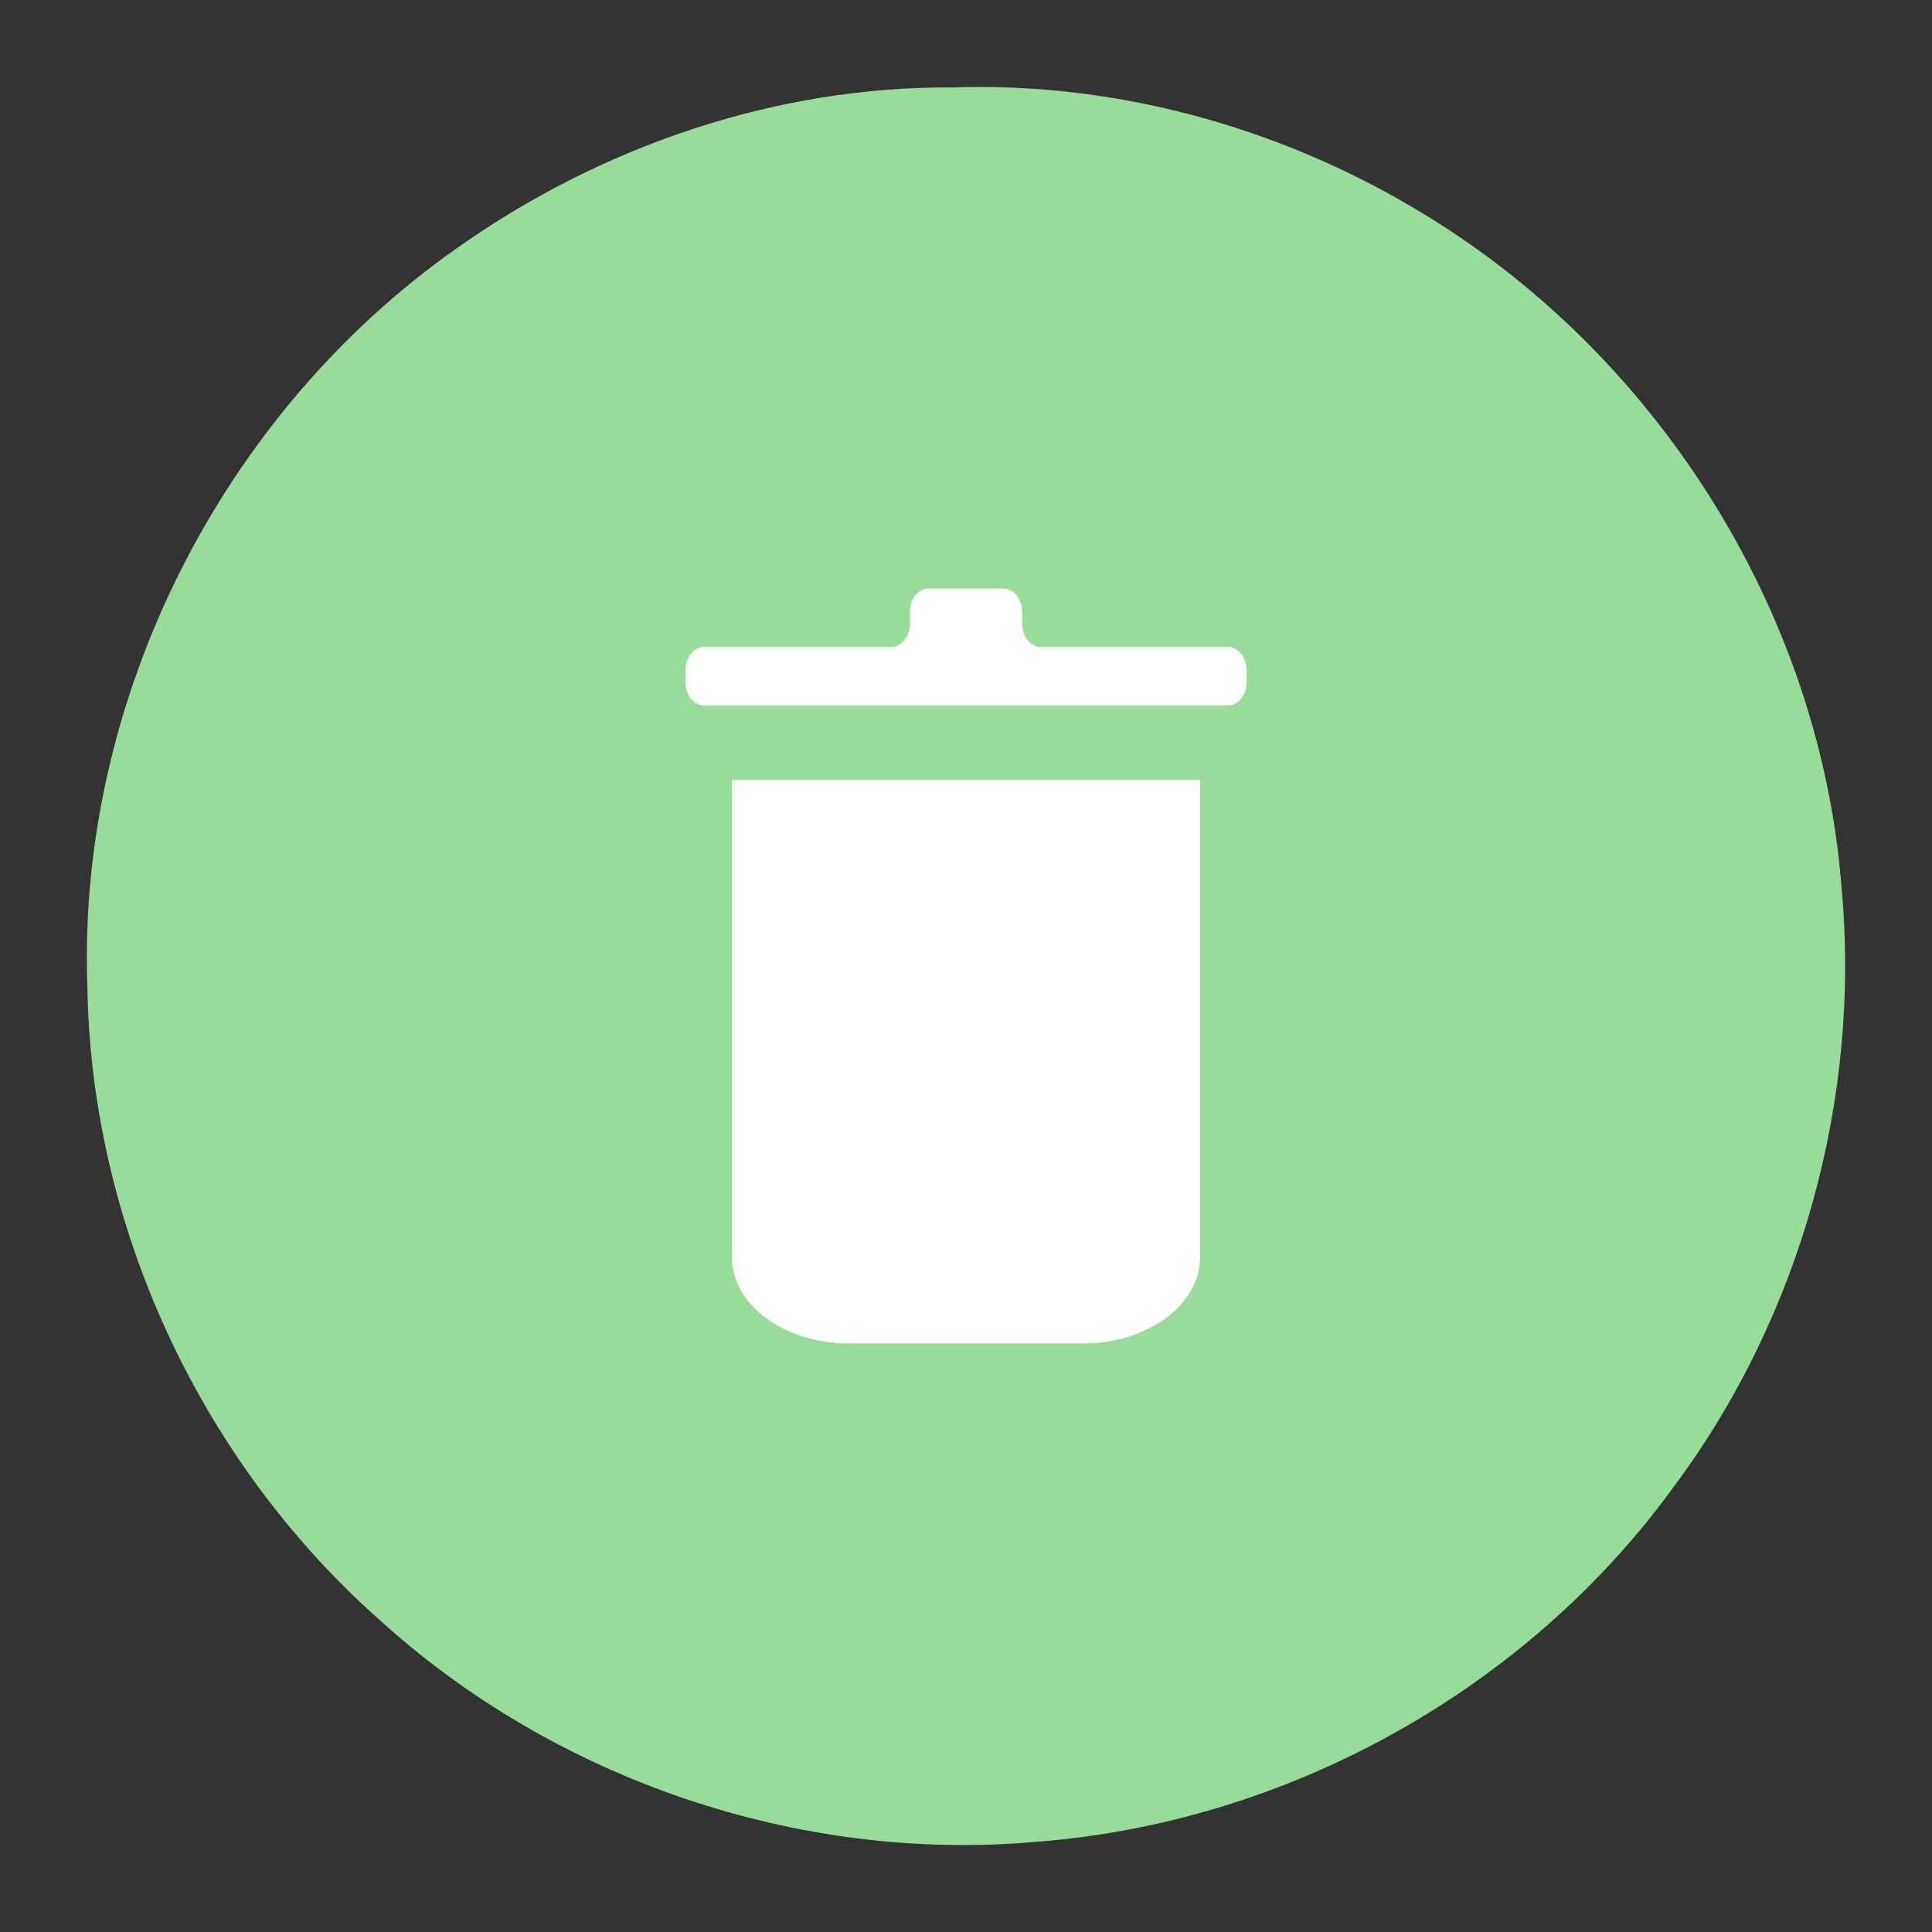 <svg width="192" height="192" version="1.1" viewBox="0 0 192 192" xmlns="http://www.w3.org/2000/svg">
 <rect x="0" y="0" width="192" height="192" fill="#333333" stroke="none"/>
 <circle cx="96" cy="96" r="88" display="none" fill="none" opacity=".63" stroke="#b1b5bd"/>
 <g stroke-width="0">
  <path d="m94.589 8.692c-17.577-0.114-35.003 5.893-49.281 16.041-23.264 16.383-37.622 44.737-36.628 73.224 0.352 23.778 11.141 47.075 28.878 62.883 17.541 15.996 41.813 24.308 65.478 22.193 24.882-1.911 48.638-15.07 63.304-35.287 12.625-16.939 18.611-38.561 16.668-59.584-2.15-27.565-18.593-53.363-42.349-67.393-13.791-8.229-29.99-12.646-46.071-12.077z" fill="#98dc9a"/>
  <path d="m72.732 77.506v47.387c0 4.773 5.189 8.616 11.634 8.616h23.267c6.445 0 11.634-3.843 11.634-8.616v-47.387z" fill="#fff" stroke-width="0"/>
  <path d="m68.112 66.621v1.161a1.861 2.323 0 0 0 1.861 2.323h52.054a1.861 2.323 0 0 0 1.861-2.323v-1.161a1.861 2.323 0 0 0-1.861-2.323h-18.588a1.861 2.323 0 0 1-1.861-2.323v-1.161a1.861 2.323 0 0 0-1.861-2.323h-7.433a1.861 2.323 0 0 0-1.861 2.323v1.161a1.861 2.323 0 0 1-1.861 2.323h-18.588a1.861 2.323 0 0 0-1.861 2.323z" fill="#fff" stroke-width="0"/>
 </g>
</svg>
